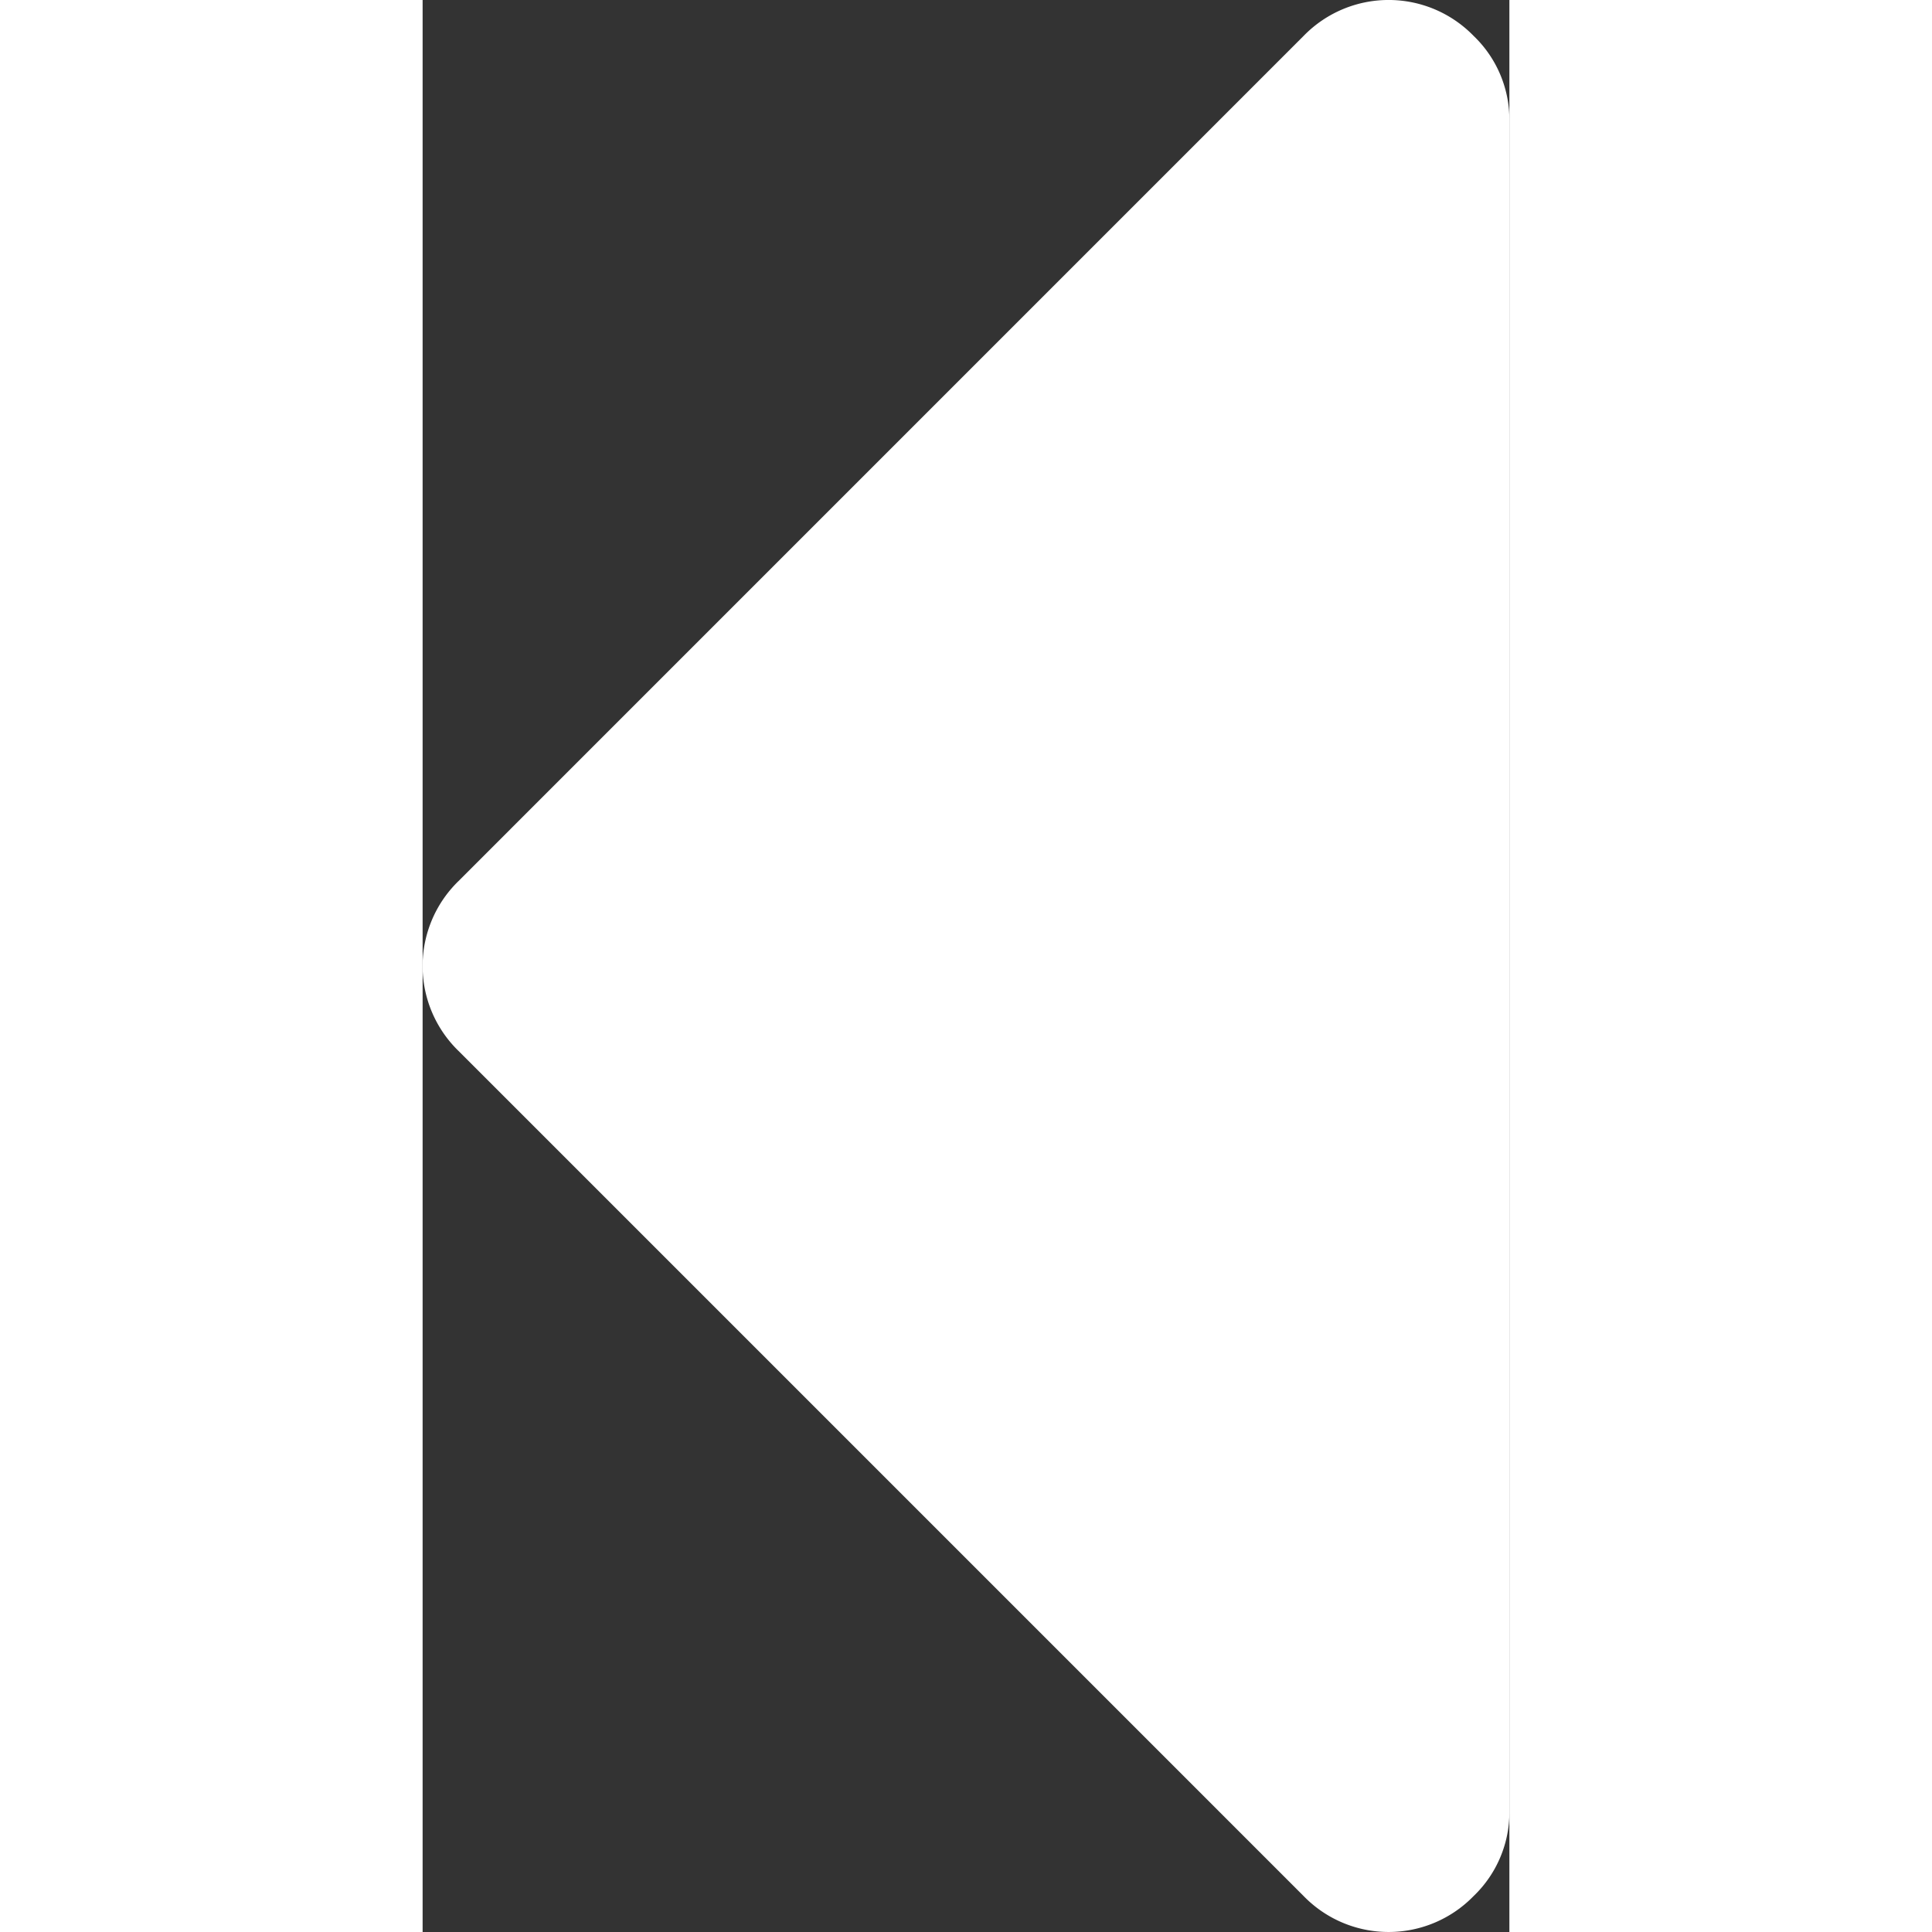 <svg xmlns="http://www.w3.org/2000/svg" width="20" height="20" viewBox="0 0 20 35.555"><rect x="0" y="0" width="20" height="35.555" fill="#333333" stroke="none"/><defs><style>.a{fill:#fff;}</style></defs><path class="a" d="M34.895,64.613a2.135,2.135,0,0,0-1.562-.66H2.222a2.135,2.135,0,0,0-1.563.66,2.181,2.181,0,0,0,0,3.125L16.215,83.293a2.179,2.179,0,0,0,3.125,0L34.895,67.738a2.18,2.18,0,0,0,0-3.125Z" transform="translate(83.953) rotate(90)"/></svg>